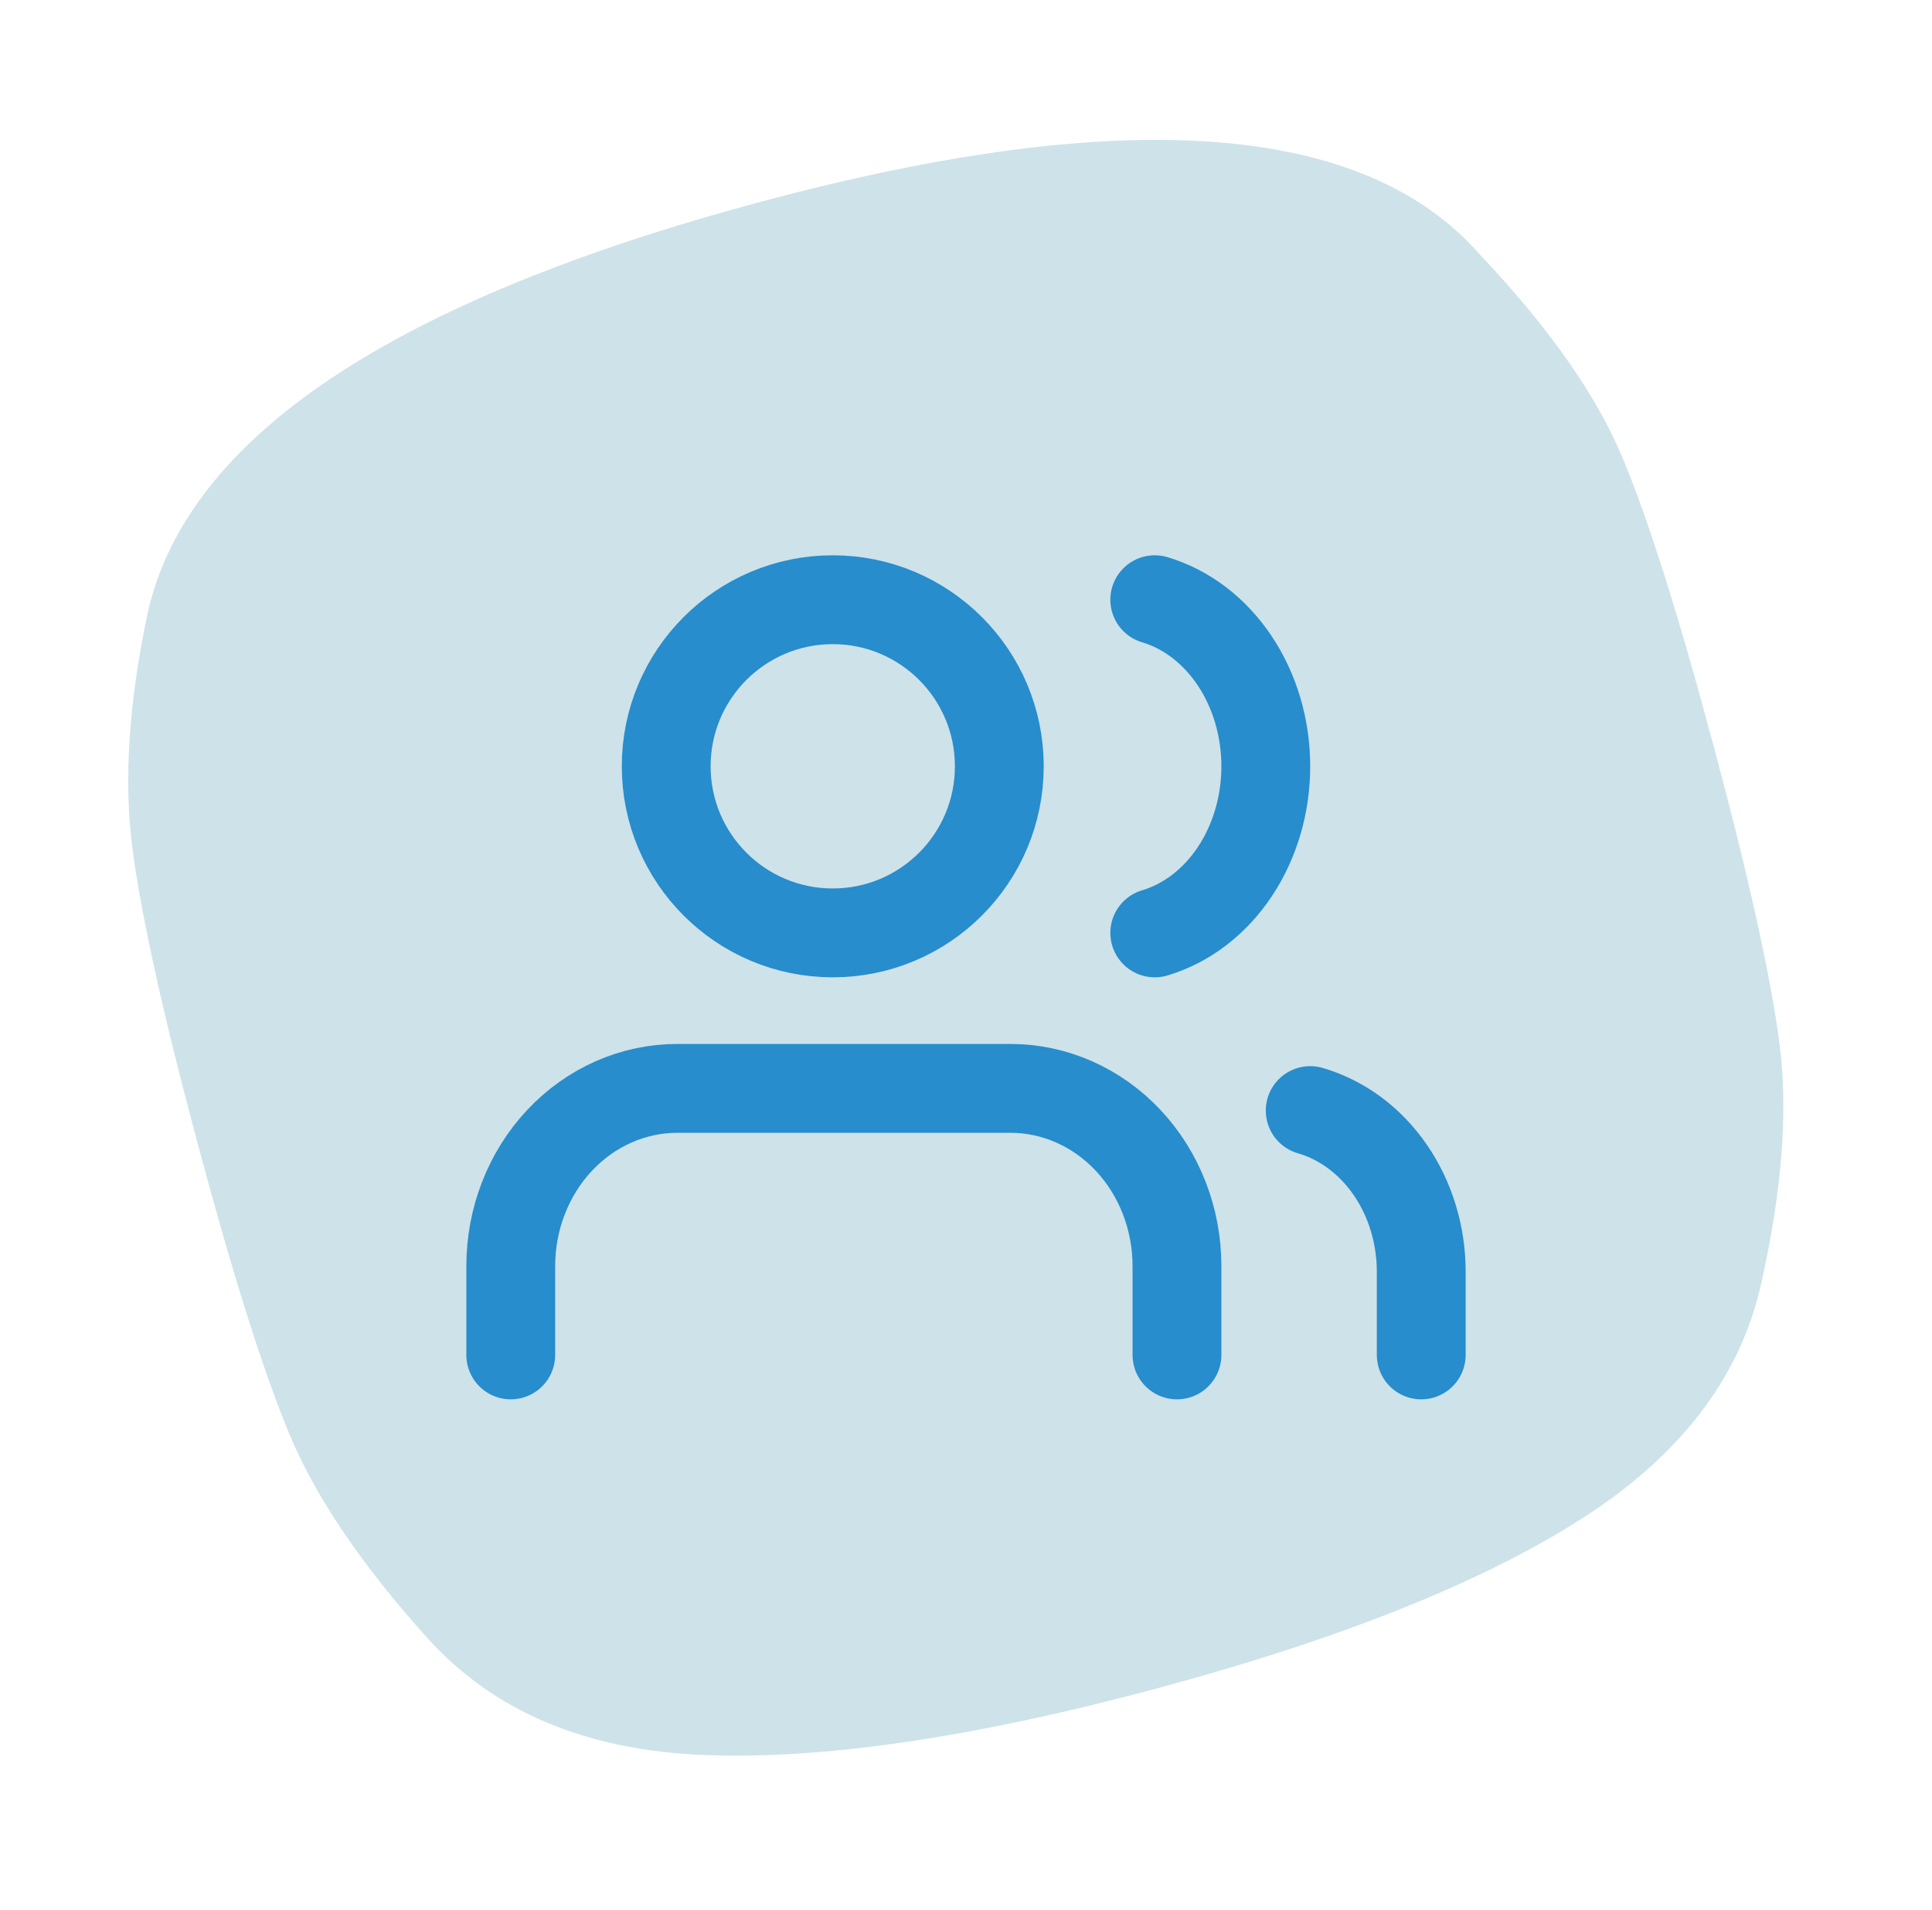 <svg width="87" height="86" viewBox="0 0 87 86" fill="none" xmlns="http://www.w3.org/2000/svg">
<path d="M79.289 57.87C78.33 62.088 75.59 65.623 71.067 68.474C66.544 71.326 60.194 73.846 52.019 76.035C43.838 78.228 37.076 79.22 31.732 79.014C26.388 78.808 22.228 77.053 19.25 73.751C16.279 70.452 14.205 67.389 13.03 64.562C11.854 61.735 10.482 57.39 8.913 51.528C7.343 45.669 6.359 41.221 5.962 38.183C5.565 35.146 5.798 31.6 6.661 27.545C8.451 19.689 17.656 13.534 34.277 9.081C50.64 4.696 61.43 5.493 66.649 11.471C69.748 14.743 71.887 17.79 73.065 20.611C74.243 23.431 75.615 27.776 77.182 33.645C78.754 39.51 79.737 43.959 80.133 46.989C80.528 50.019 80.247 53.646 79.289 57.87Z" fill="#CEE2E9"/>
<path d="M53 61V57C53 54.878 52.21 52.843 50.803 51.343C49.397 49.843 47.489 49 45.5 49H30.5C28.511 49 26.603 49.843 25.197 51.343C23.79 52.843 23 54.878 23 57V61" stroke="#278DCC" stroke-width="4" stroke-linecap="round" stroke-linejoin="round"/>
<path d="M37.5 42C41.642 42 45 38.642 45 34.5C45 30.358 41.642 27 37.5 27C33.358 27 30 30.358 30 34.5C30 38.642 33.358 42 37.5 42Z" stroke="#278DCC" stroke-width="4" stroke-linecap="round" stroke-linejoin="round"/>
<path d="M64 61V57.252C63.999 55.591 63.507 53.978 62.602 52.665C61.697 51.353 60.43 50.415 59 50" stroke="#278DCC" stroke-width="4" stroke-linecap="round" stroke-linejoin="round"/>
<path d="M52 27C53.43 27.426 54.698 28.395 55.603 29.753C56.509 31.111 57 32.781 57 34.5C57 36.219 56.509 37.889 55.603 39.247C54.698 40.605 53.43 41.574 52 42" stroke="#278DCC" stroke-width="4" stroke-linecap="round" stroke-linejoin="round"/>
</svg>
